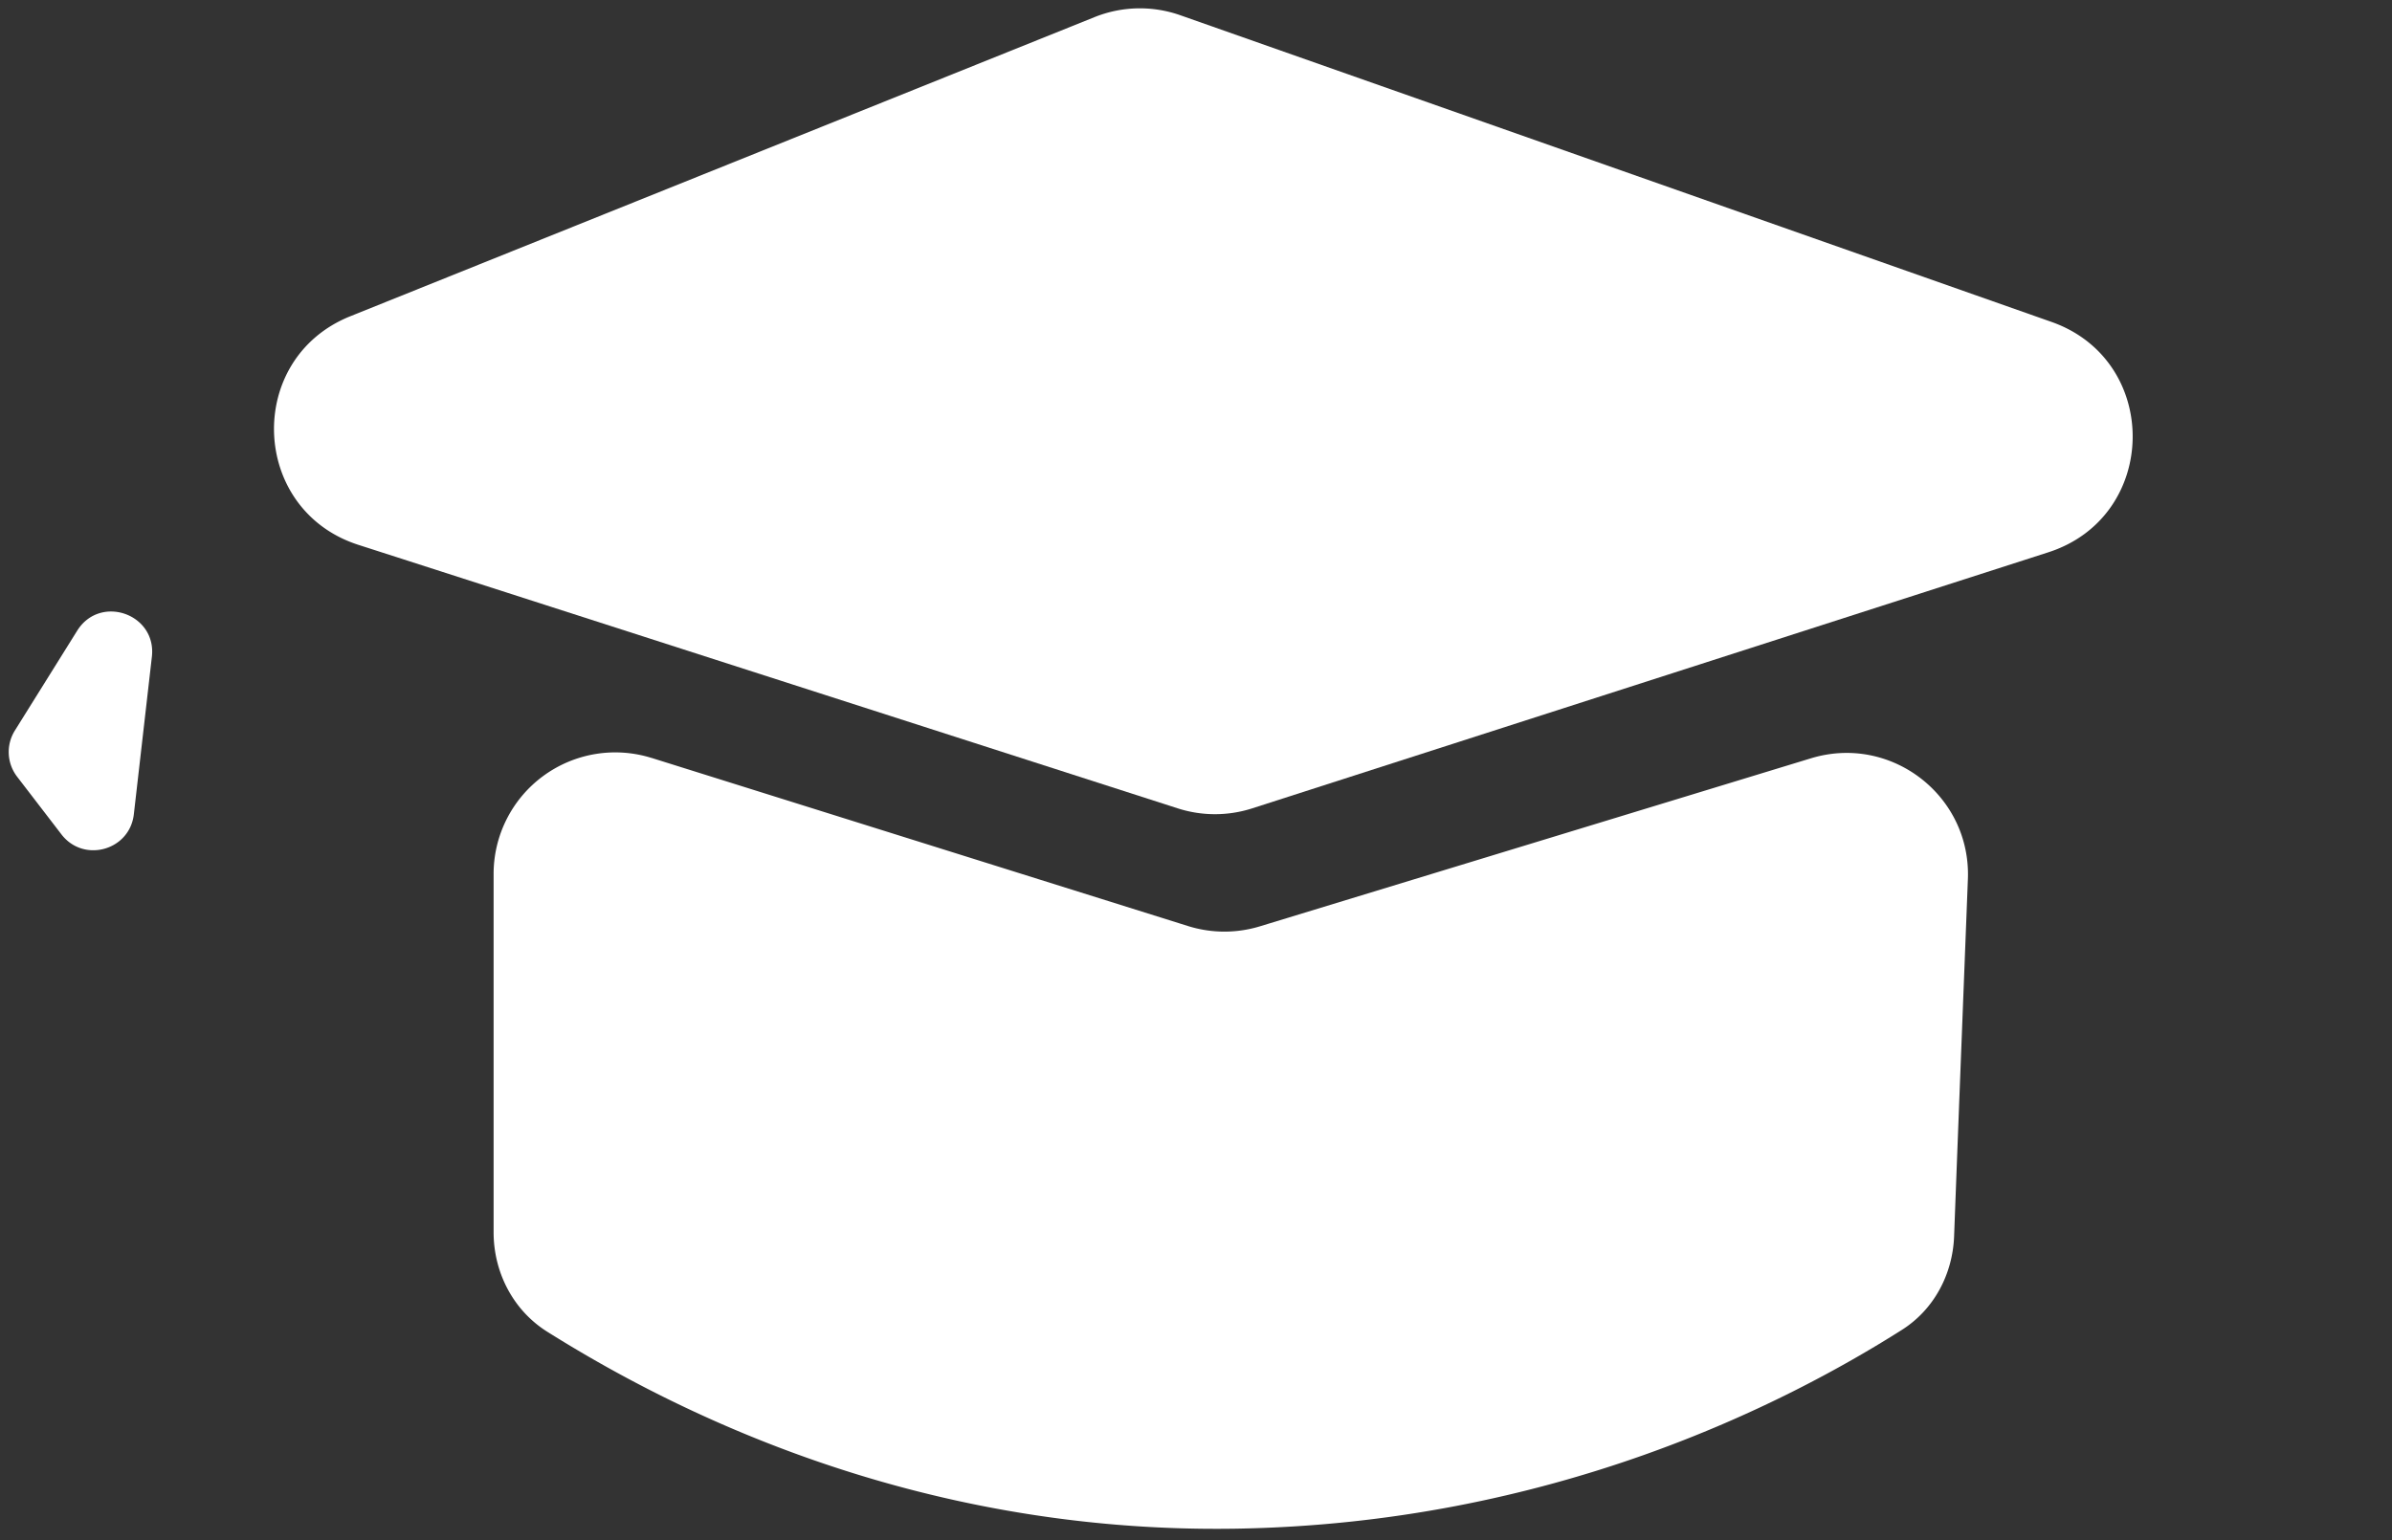 <svg xmlns="http://www.w3.org/2000/svg" width="59" height="38" fill="none" viewBox="0 0 59 38">
  <rect x="0" y="0" width="59" height="38" fill="#333333" stroke="none"/>
  <path fill="#fff" d="M8.84 13.443c-2.673-.86-2.806-4.592-.2-5.64L26.998.422a3 3 0 0 1 2.115-.046L50.6 7.942c2.71.954 2.658 4.805-.078 5.685l-19.635 6.317a3 3 0 0 1-1.838 0L8.84 13.443Z"/>
  <path fill="#fff" d="M16.072 18.701a3 3 0 0 0-3.897 2.863v8.839c0 .991.483 1.927 1.323 2.454 2.96 1.858 8.935 4.977 16.94 4.86 7.83-.116 13.603-3.087 16.474-4.906.79-.5 1.252-1.373 1.287-2.309.113-3.012.226-5.871.34-8.812.08-2.06-1.898-3.582-3.87-2.981l-13.593 4.146a3 3 0 0 1-1.773-.007L16.072 18.7ZM3.746 16.205c.122-1.06-1.277-1.548-1.842-.644L.367 18.024a1 1 0 0 0 .055 1.139l1.093 1.423c.547.713 1.684.398 1.786-.495l.445-3.886Z"/>
</svg>
